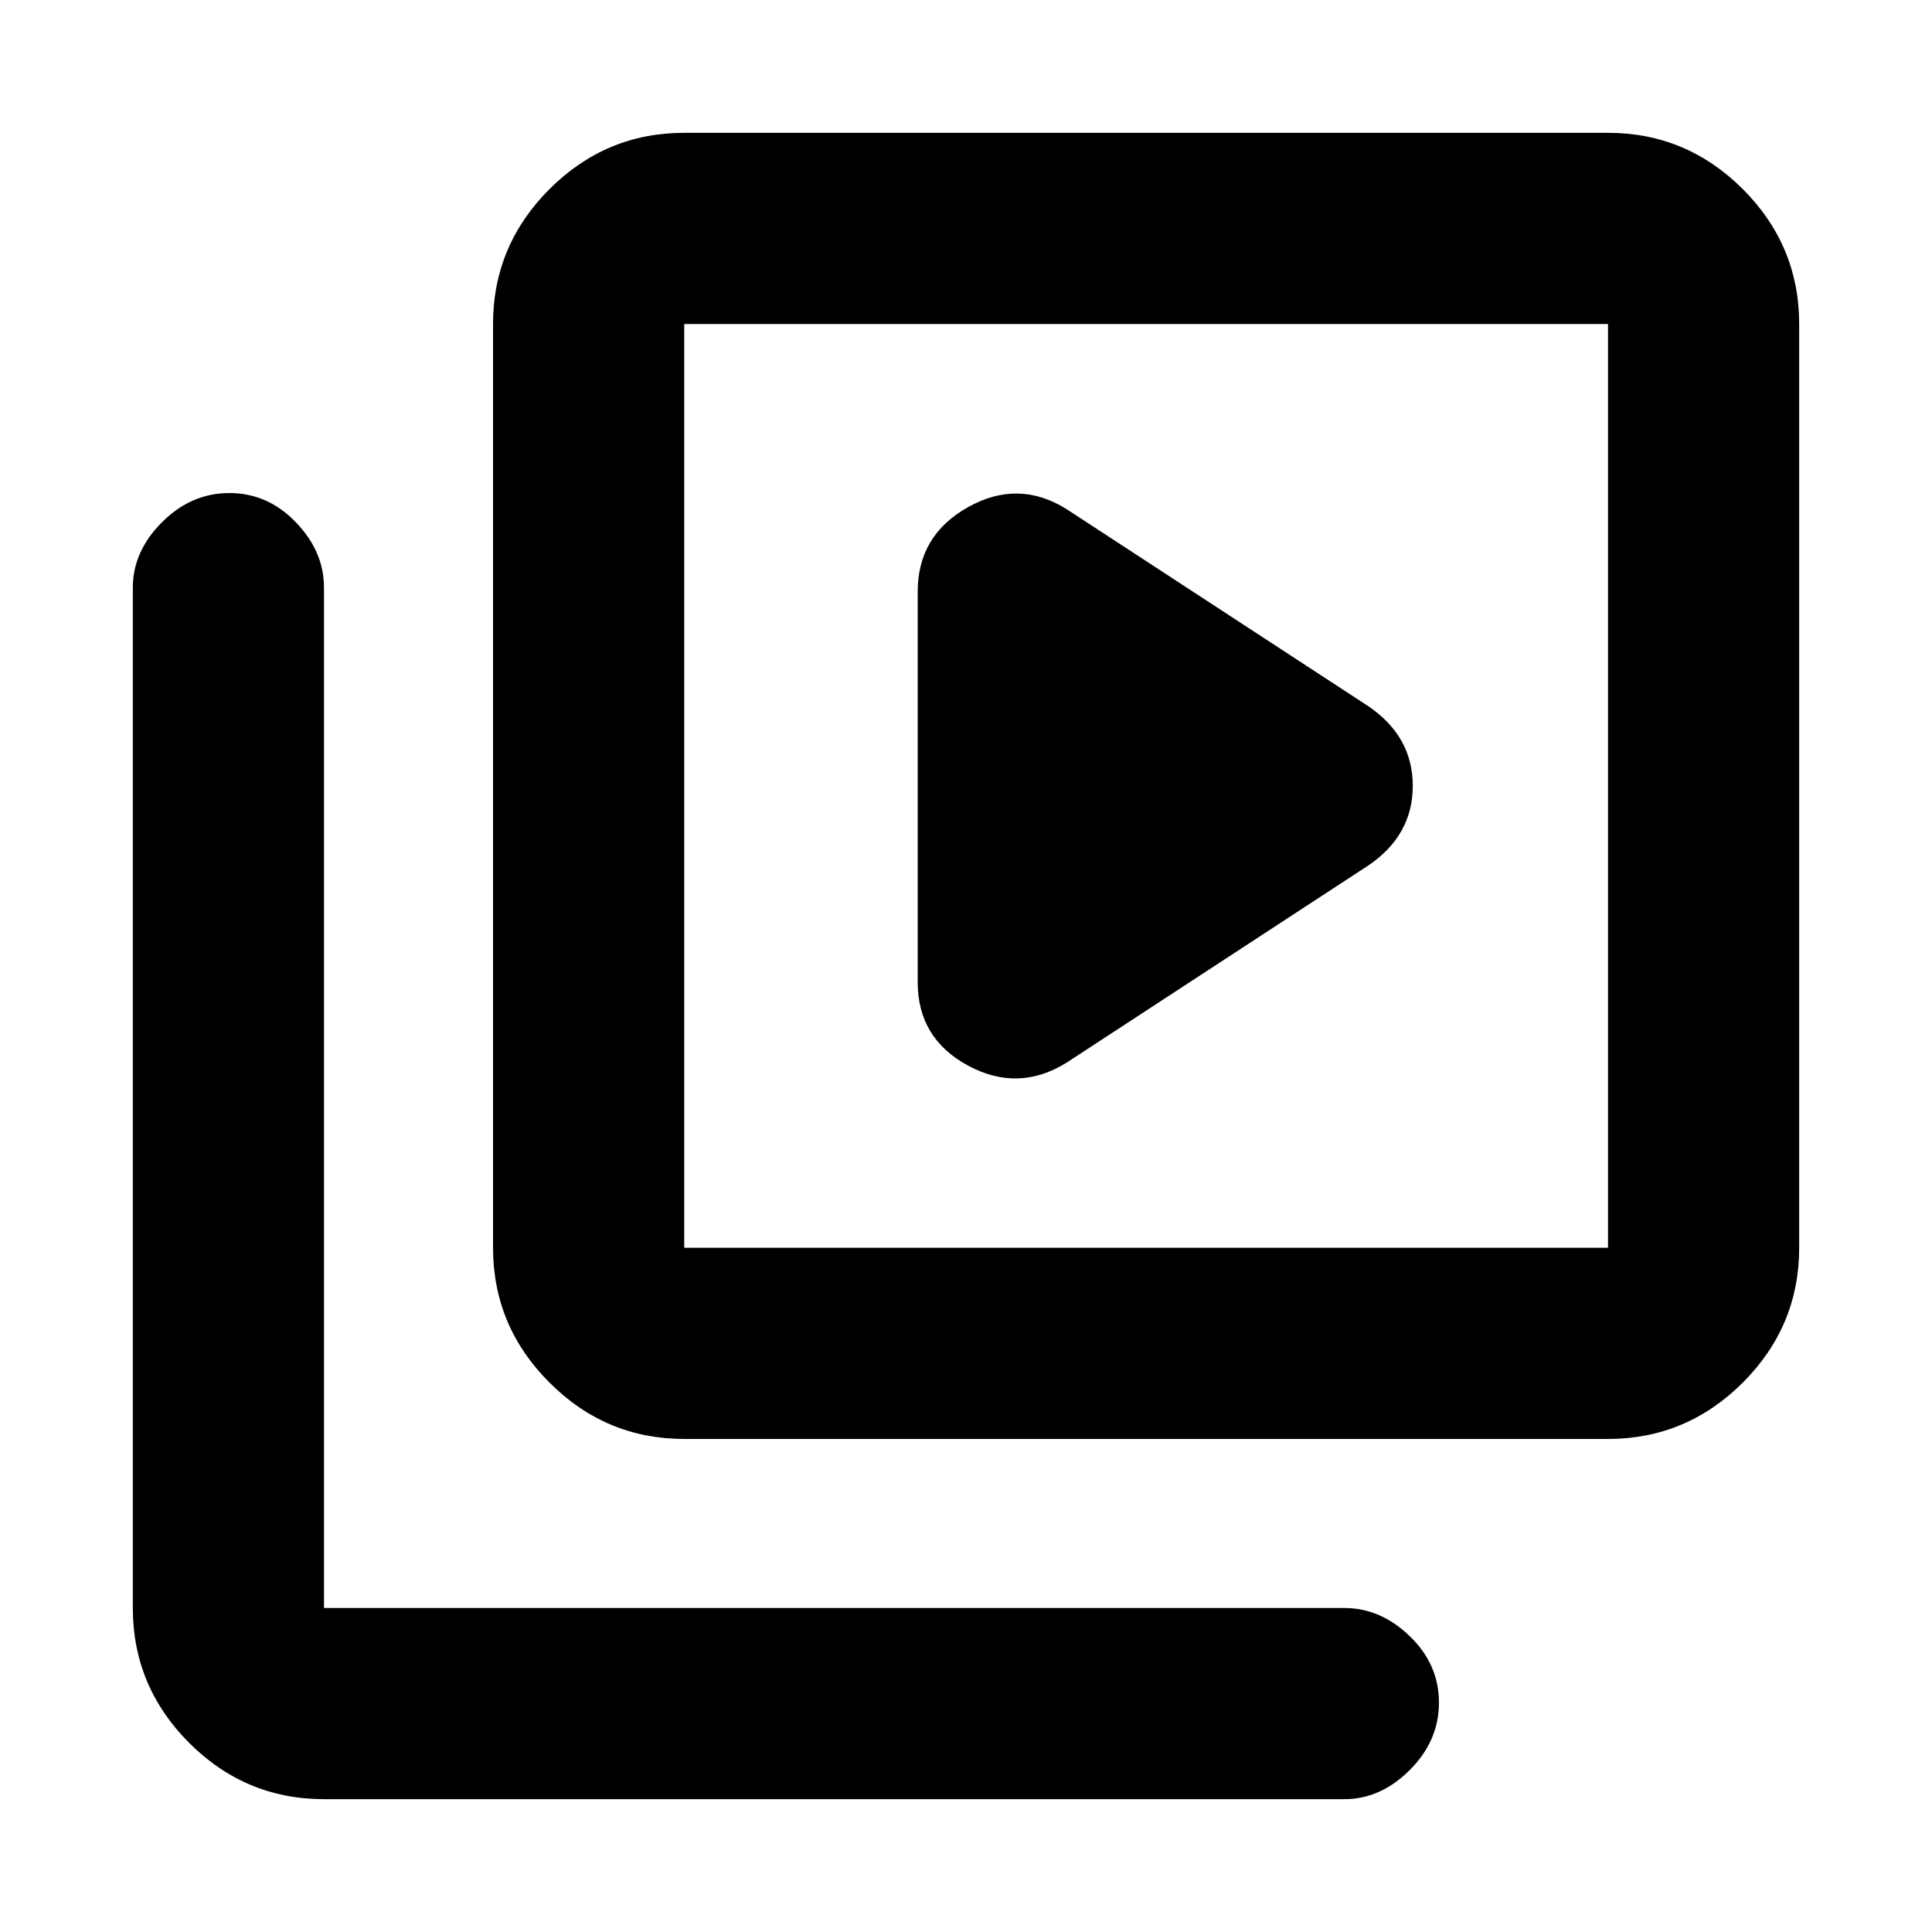 <svg xmlns="http://www.w3.org/2000/svg" height="20" width="20"><path d="m11.042 11 3.125-2.042q.458-.312.458-.823 0-.51-.458-.823l-3.125-2.041q-.5-.313-1.021-.021-.521.292-.521.875v4.042q0 .583.521.864T11.042 11Zm-3.959 3.896q-.812 0-1.395-.584-.584-.583-.584-1.395V3.354q0-.812.584-1.396.583-.583 1.395-.583h9.563q.812 0 1.396.583.583.584.583 1.396v9.563q0 .812-.583 1.395-.584.584-1.396.584Zm0-1.979h9.563V3.354H7.083v9.563Zm-3.729 5.708q-.812 0-1.396-.583-.583-.584-.583-1.396V6.083q0-.375.302-.677.302-.302.698-.302.396 0 .687.302.292.302.292.677v10.563h10.563q.375 0 .677.292.302.291.302.687 0 .396-.302.698-.302.302-.677.302ZM7.083 3.354v9.563-9.563Z"/></svg>